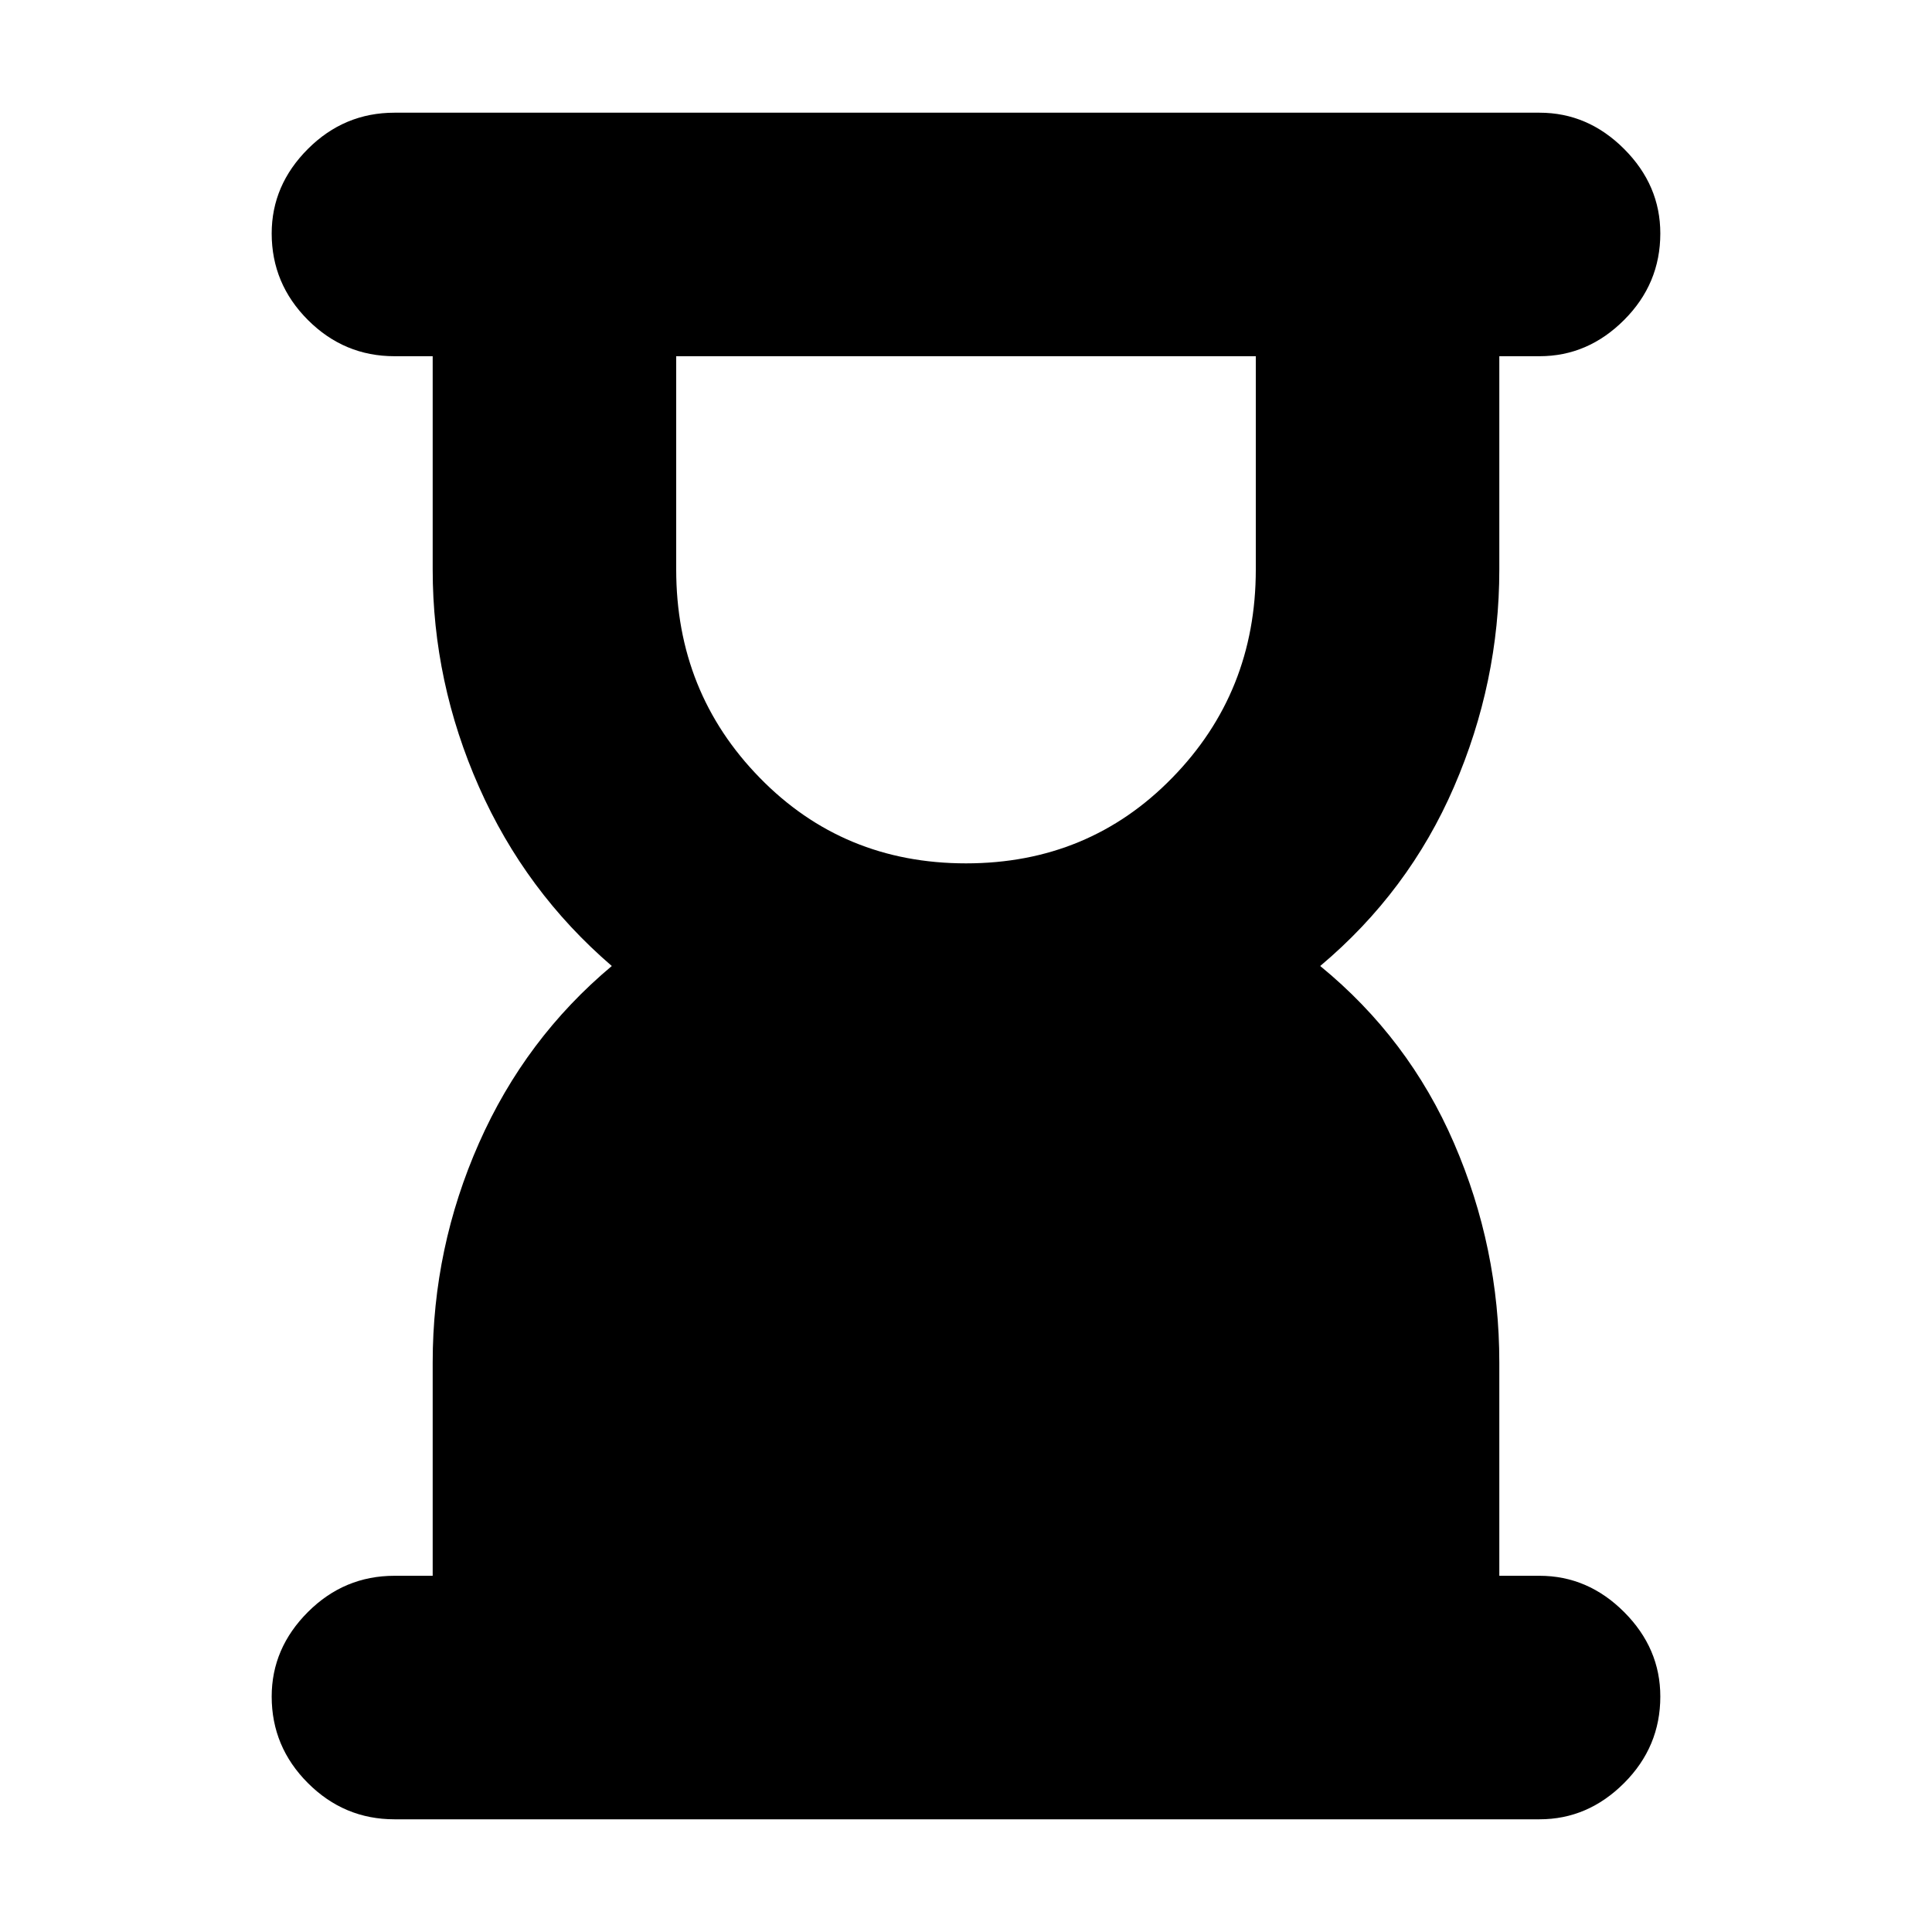 <svg xmlns="http://www.w3.org/2000/svg" height="24" width="24"><path d="M12 10.725Q13.525 10.725 14.562 9.662Q15.6 8.6 15.6 7.075V4.425H8.4V7.075Q8.4 8.6 9.438 9.662Q10.475 10.725 12 10.725ZM19.125 22.6H4.9Q4.275 22.6 3.825 22.15Q3.375 21.7 3.375 21.075Q3.375 20.475 3.825 20.025Q4.275 19.575 4.9 19.575H5.375V16.925Q5.375 15.5 5.95 14.2Q6.525 12.9 7.6 12Q6.525 11.075 5.95 9.775Q5.375 8.475 5.375 7.075V4.425H4.9Q4.275 4.425 3.825 3.975Q3.375 3.525 3.375 2.9Q3.375 2.3 3.825 1.85Q4.275 1.4 4.9 1.4H19.125Q19.725 1.4 20.175 1.85Q20.625 2.3 20.625 2.9Q20.625 3.525 20.175 3.975Q19.725 4.425 19.125 4.425H18.625V7.075Q18.625 8.475 18.062 9.775Q17.5 11.075 16.4 12Q17.5 12.9 18.062 14.2Q18.625 15.5 18.625 16.925V19.575H19.125Q19.725 19.575 20.175 20.025Q20.625 20.475 20.625 21.075Q20.625 21.7 20.175 22.15Q19.725 22.6 19.125 22.6Z"/></svg>